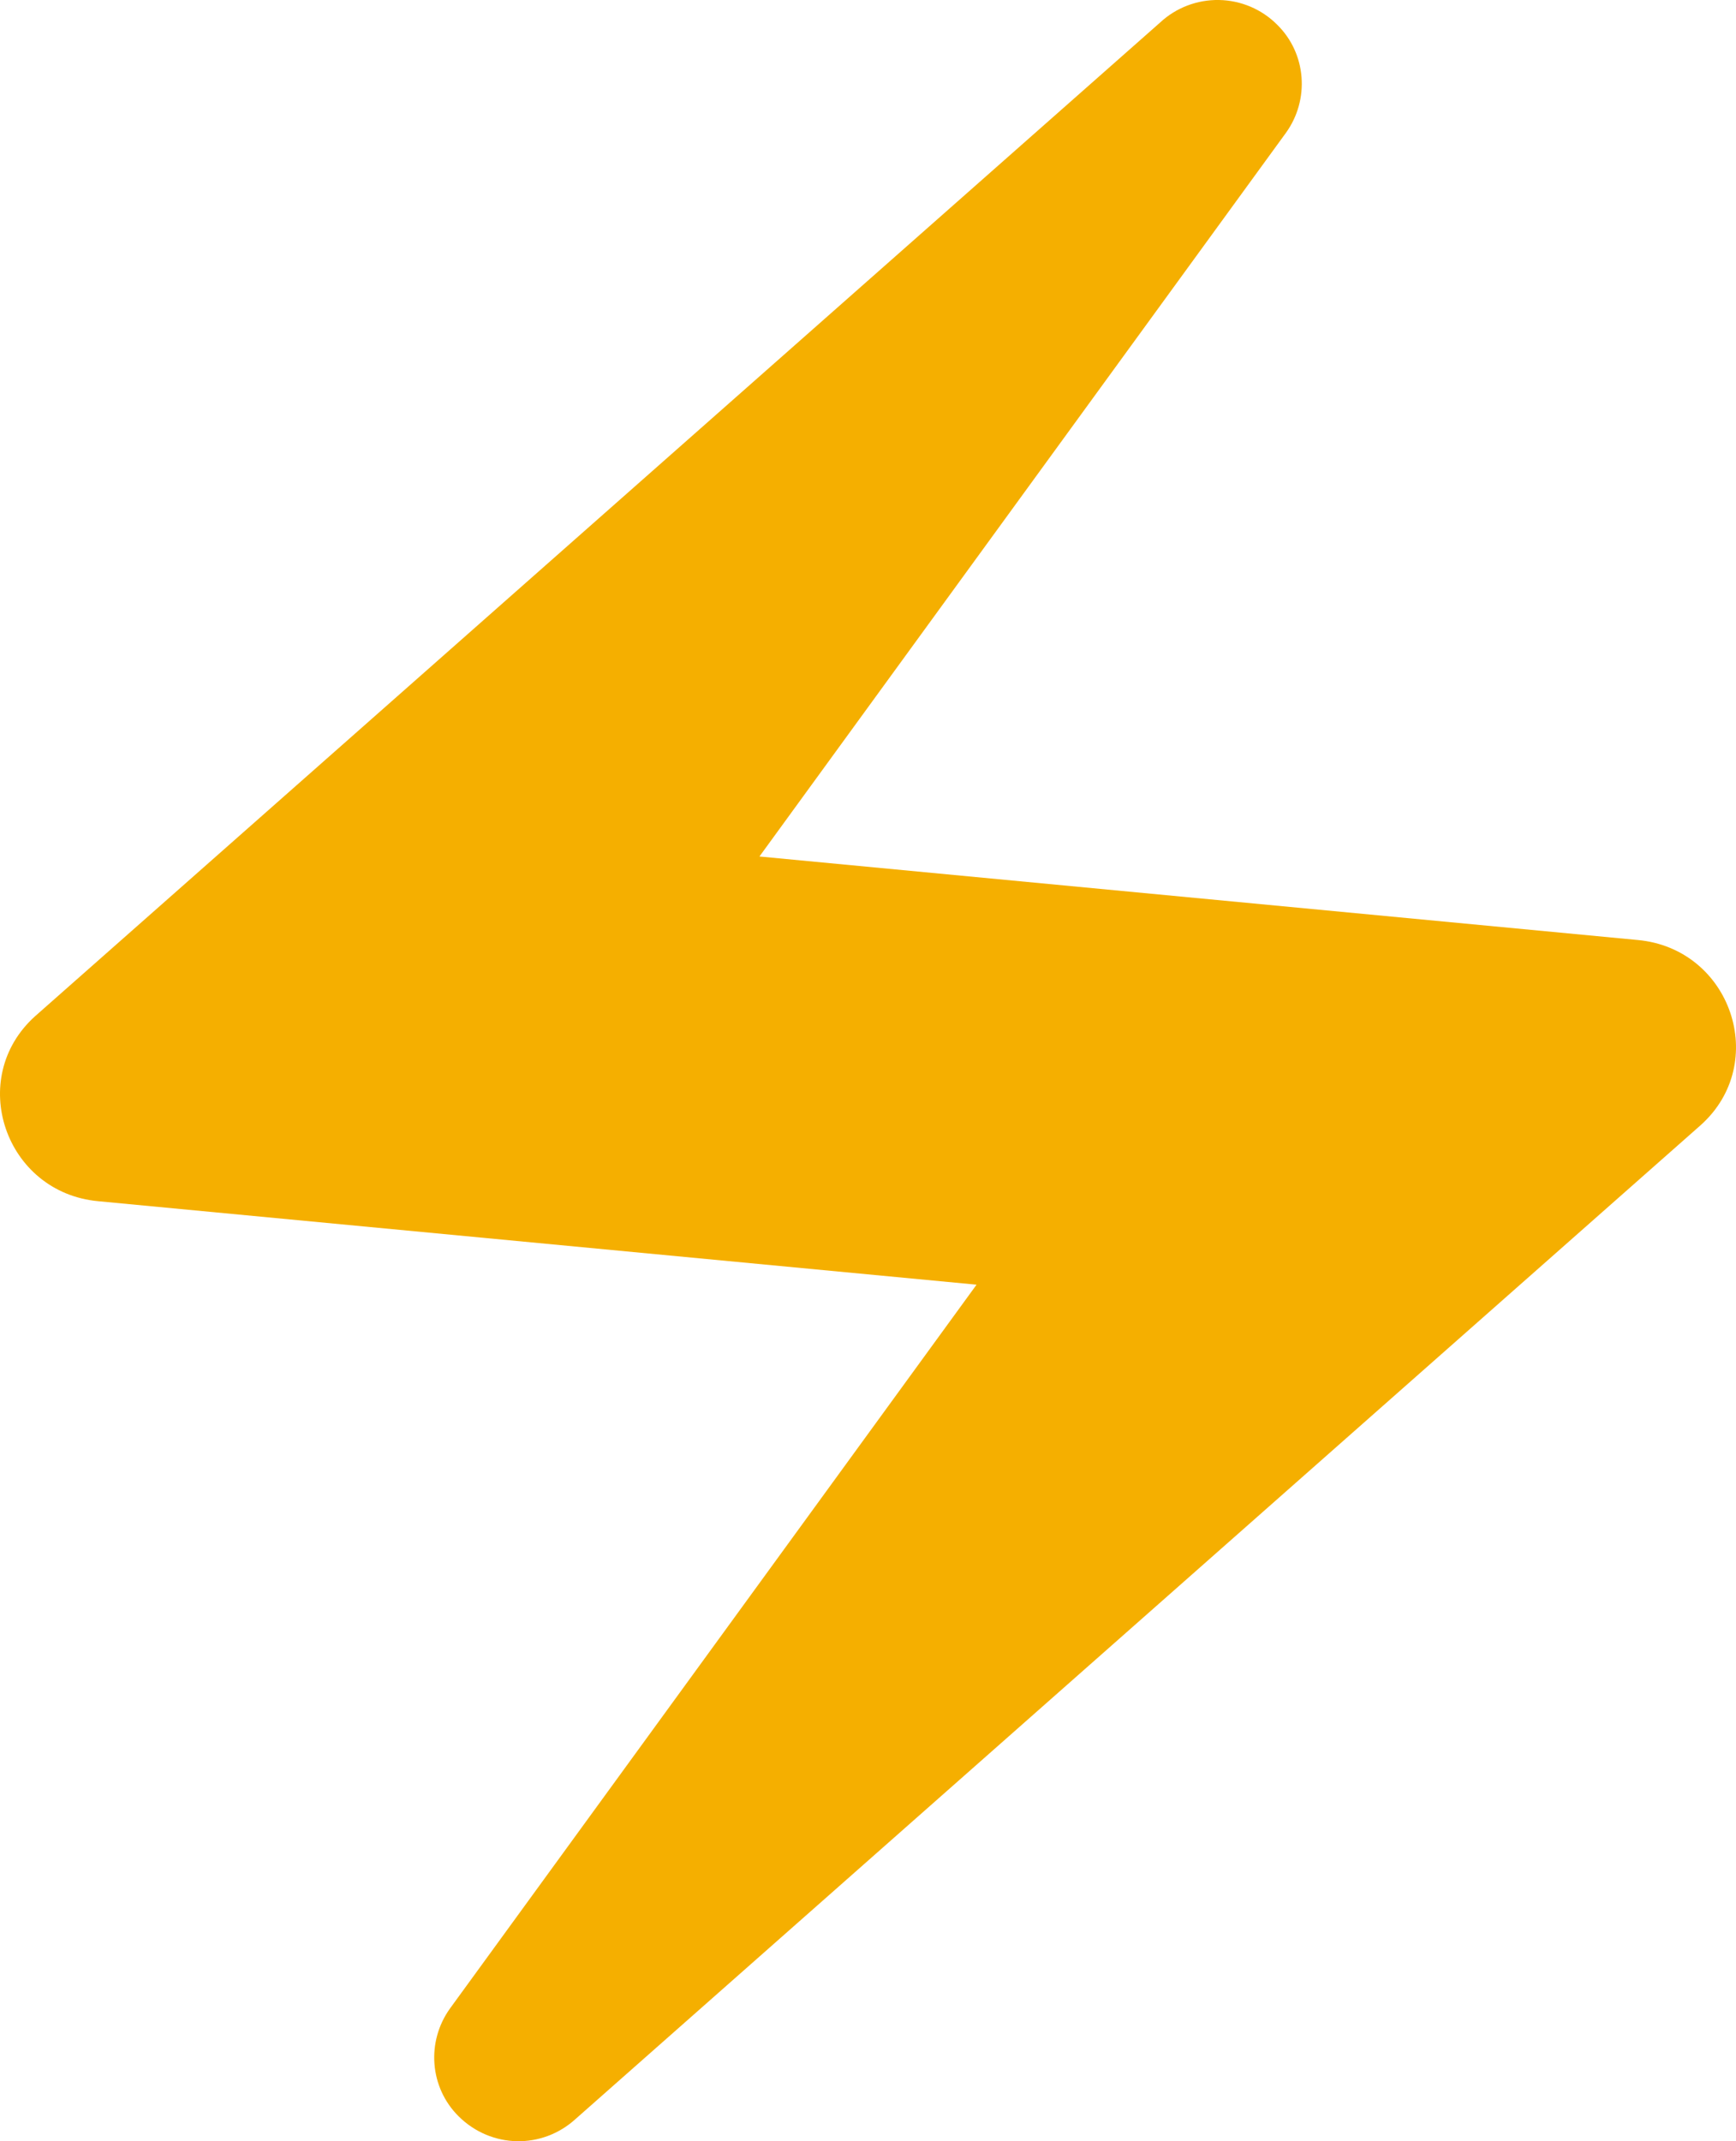 <svg width="30" height="37" viewBox="0 0 30 37" fill="none" xmlns="http://www.w3.org/2000/svg">
<path d="M20.046 0.391L0.611 17.556C-0.589 18.629 0.086 20.609 1.7 20.757L16.876 22.199L7.778 34.704C7.365 35.277 7.421 36.072 7.928 36.572C8.49 37.127 9.372 37.145 9.954 36.609L29.389 19.443C30.589 18.37 29.914 16.391 28.3 16.243L13.124 14.8L22.222 2.296C22.635 1.723 22.579 0.927 22.072 0.428C21.807 0.161 21.446 0.007 21.067 0C20.688 -0.007 20.321 0.134 20.046 0.391Z" fill="#F5AF00"/>
</svg>
